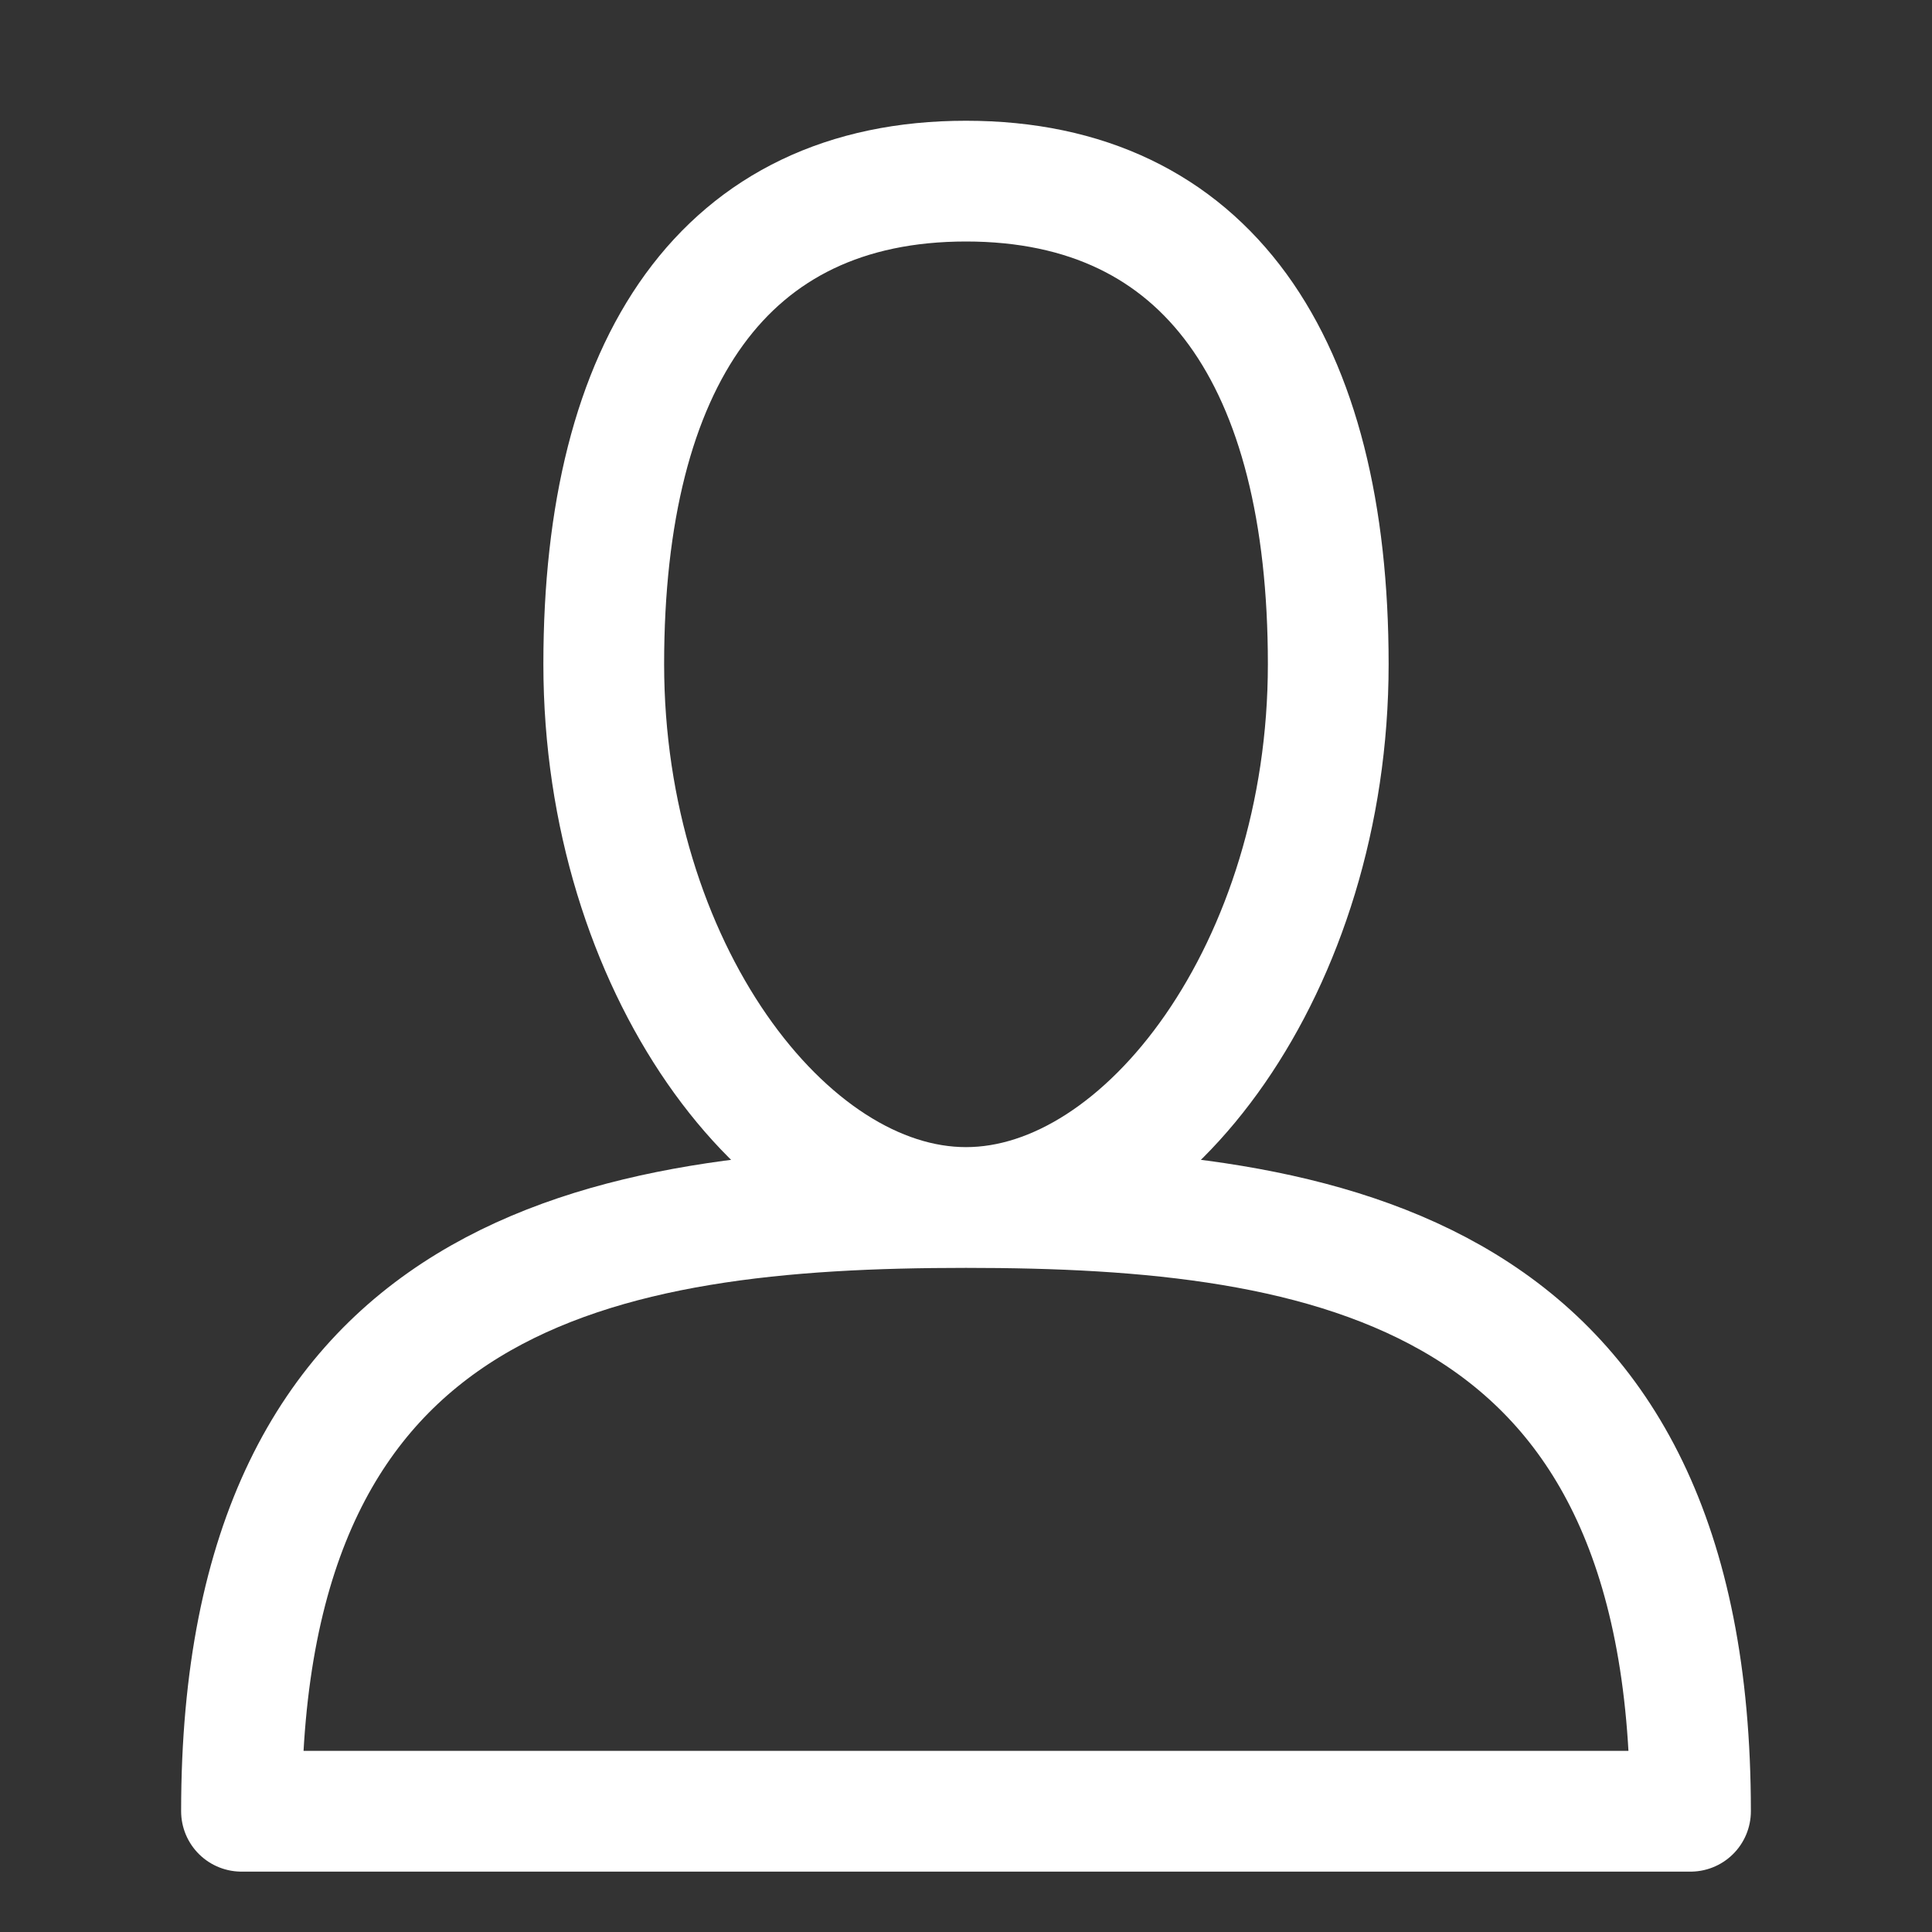 <svg id="i-user" xmlns="http://www.w3.org/2000/svg" viewBox="0 0 32 32" fill="none" stroke="#000" stroke-linecap="round" stroke-linejoin="round" stroke-width="2">
<rect x="0" y="0" width="32" height="32" fill="#333333" stroke="none"/>
<path d="M22 11 C22 16 19 20 16 20 13 20 10 16 10 11 10 6 12 3 16 3 20 3 22 6 22 11 Z M4 30 L28 30 C28 21 22 20 16 20 10 20 4 21 4 30 Z" id="id_101" style="stroke: rgb(255, 255, 255);"></path>
</svg>